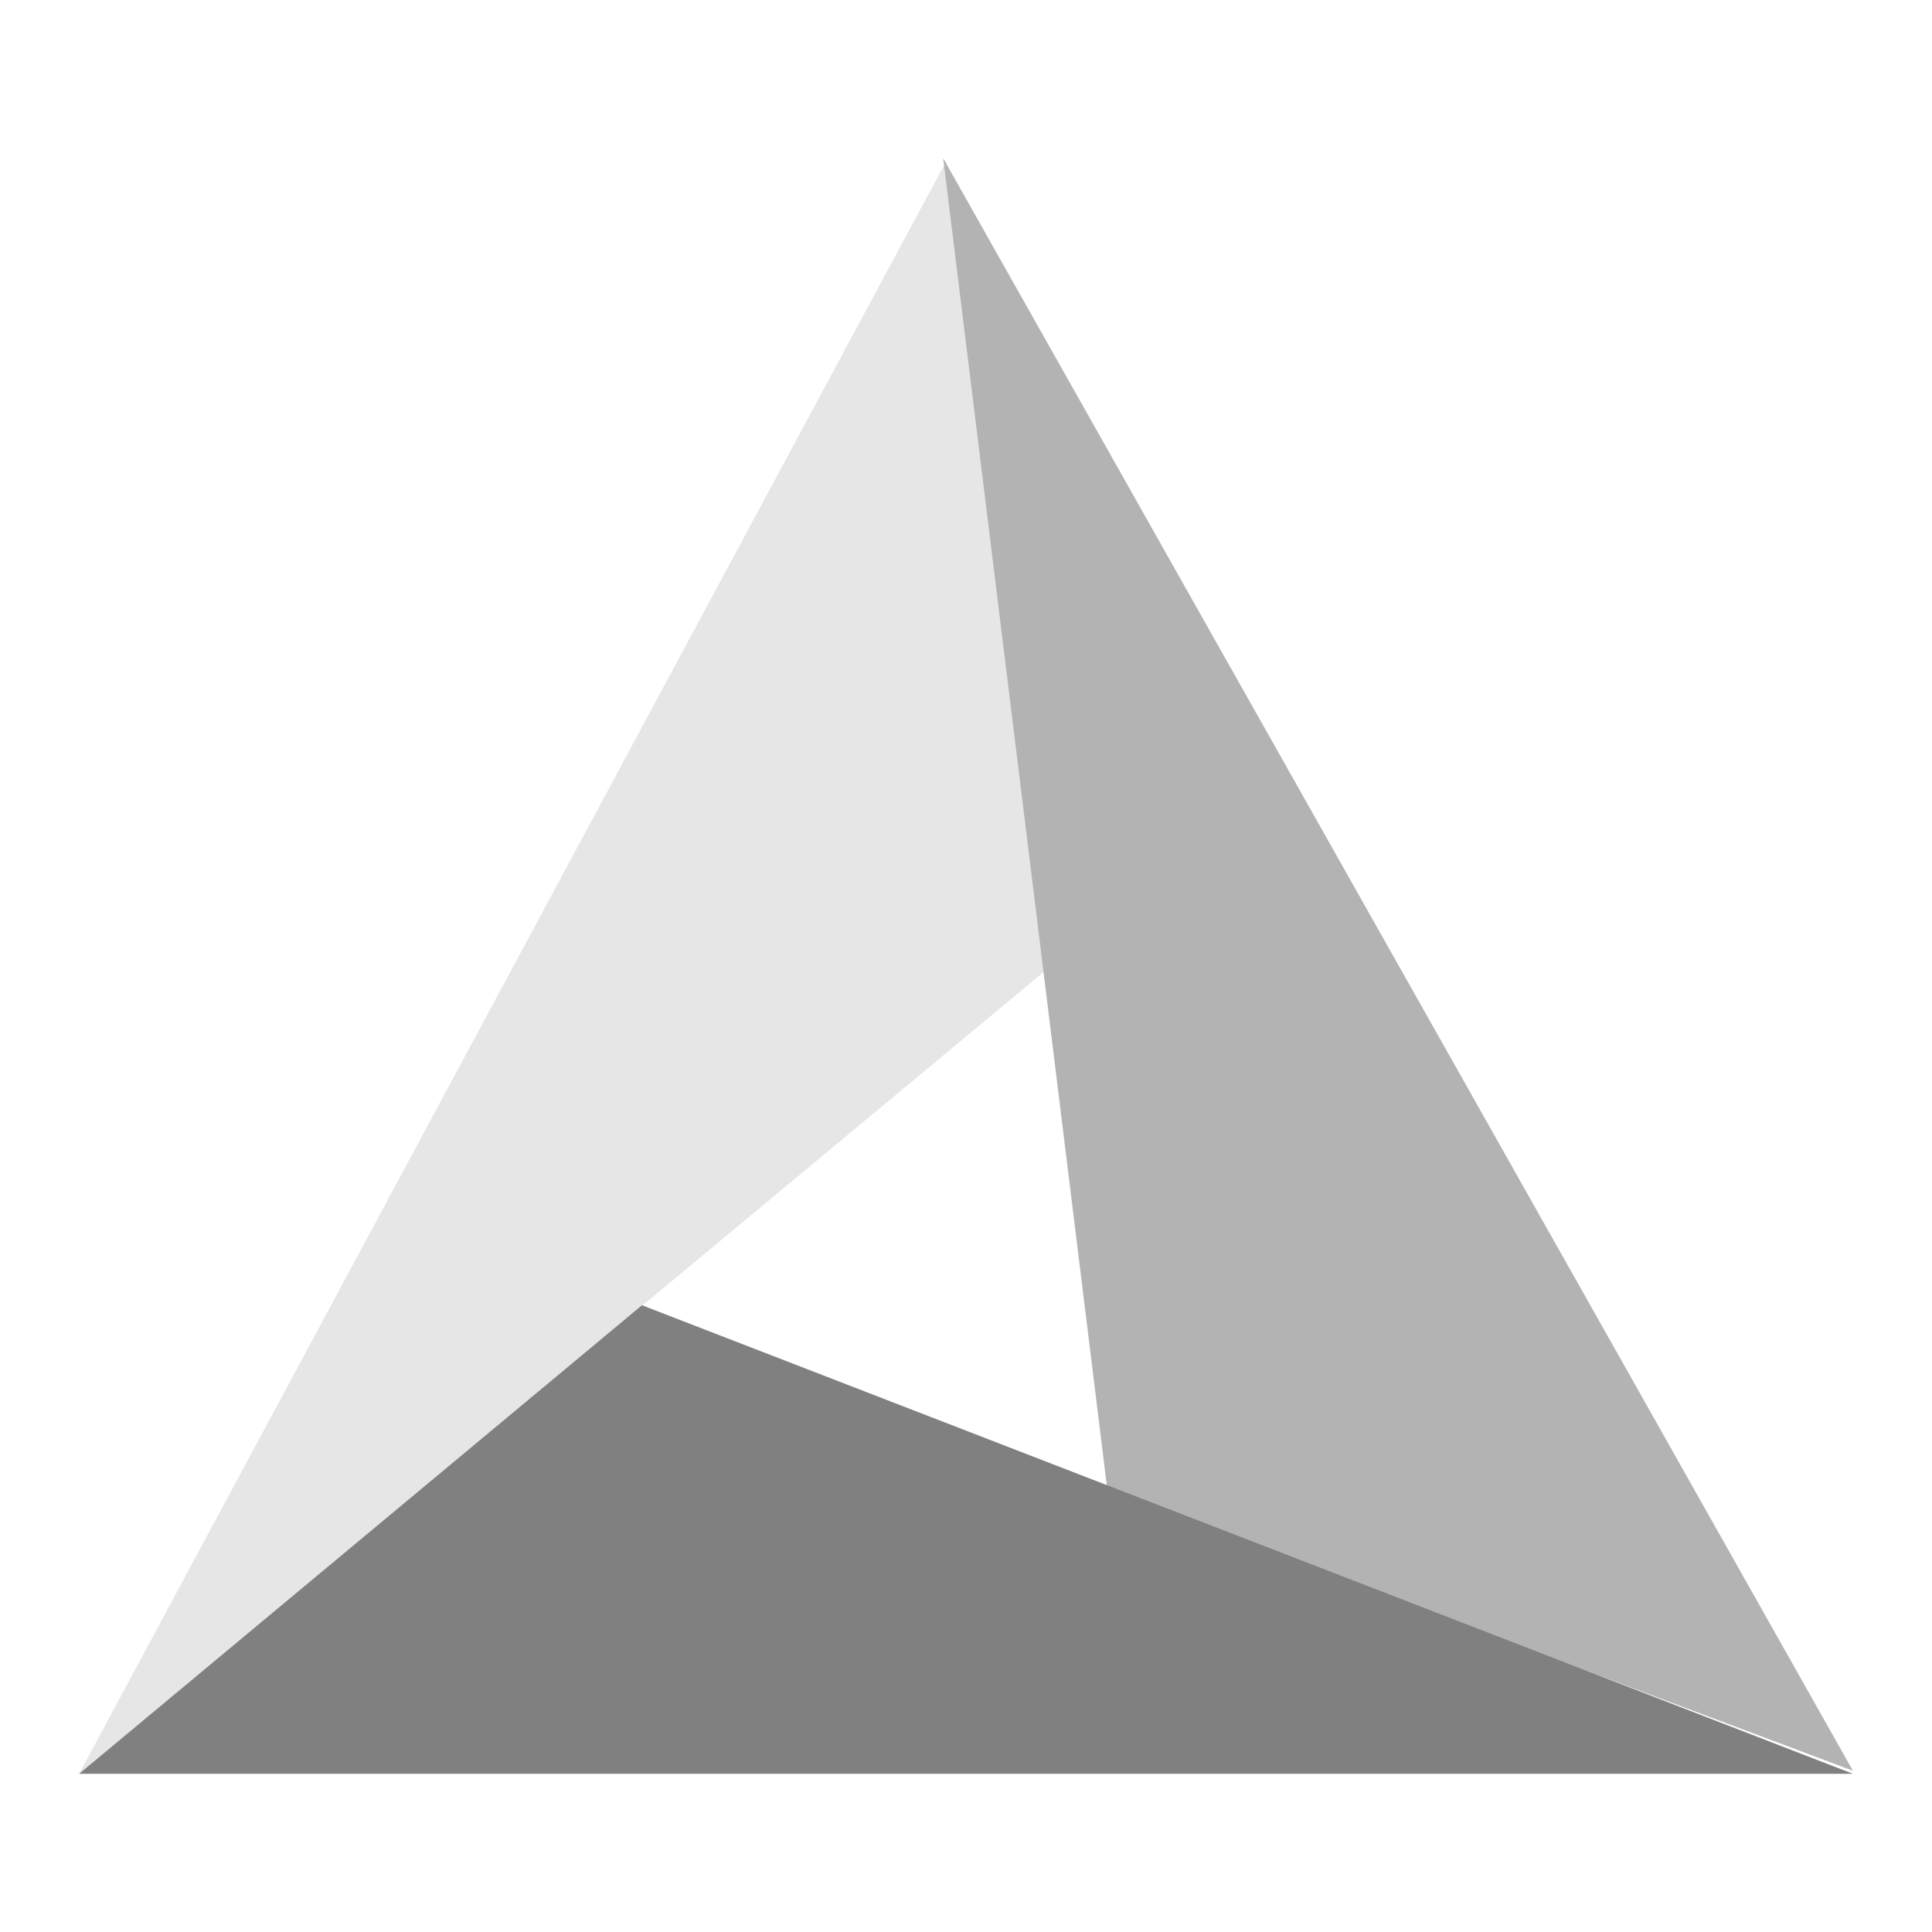 <svg xmlns="http://www.w3.org/2000/svg" width="24" height="24" viewBox="0 0 6.35 6.35"><defs><linearGradient id="a"><stop offset="0"/><stop offset="1" stop-opacity="0"/></linearGradient></defs><path d="M.26 5.83L3.11.53l.35 2.64z" fill="#e6e6e6"/><path d="M3.1.52l2.99 5.3-2.45-.92z" fill="#b3b3b3"/><path d="M6.09 5.83H.26l1.85-1.54z" fill="gray"/></svg>